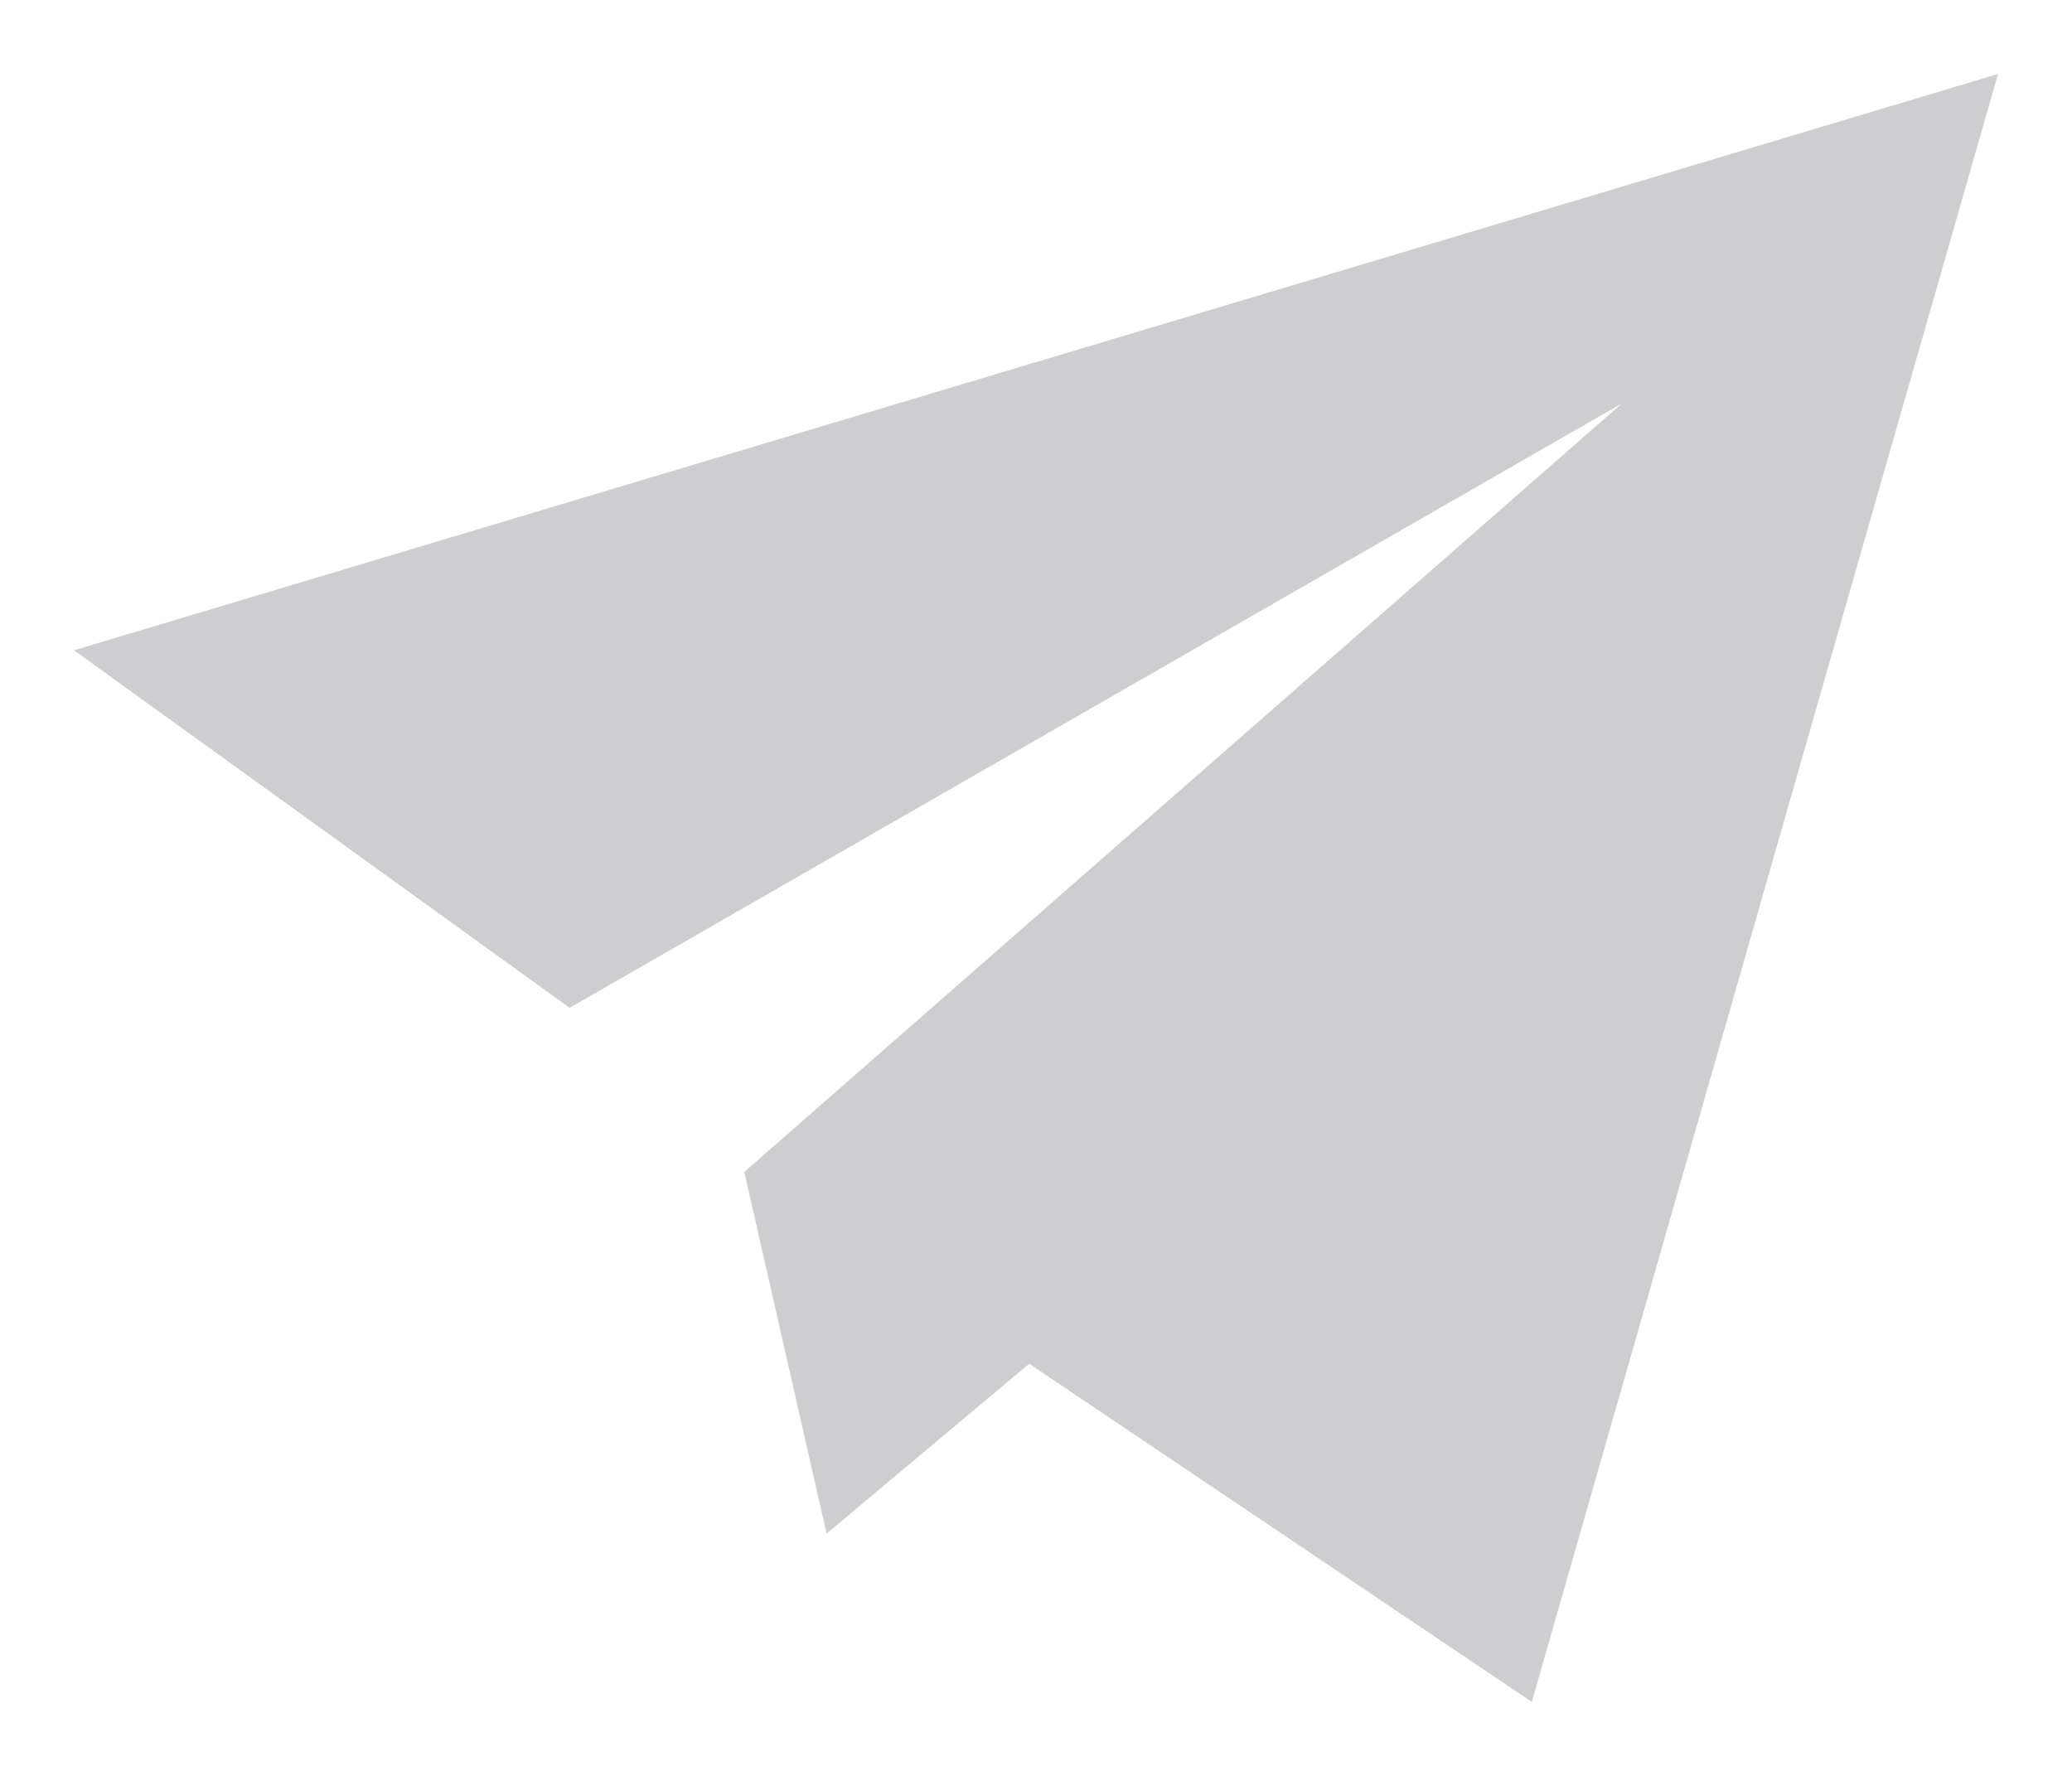 <svg xmlns="http://www.w3.org/2000/svg" width="14" height="12" viewBox="0 0 14 12"><g><g><path fill="#787880" fill-opacity=".36" d="M10.35 11.5L6.954 9.215l-1.369 1.148-.556-2.444 5.93-5.193-7.11 4.084L.5 4.394 13.5.5z"/></g></g></svg>